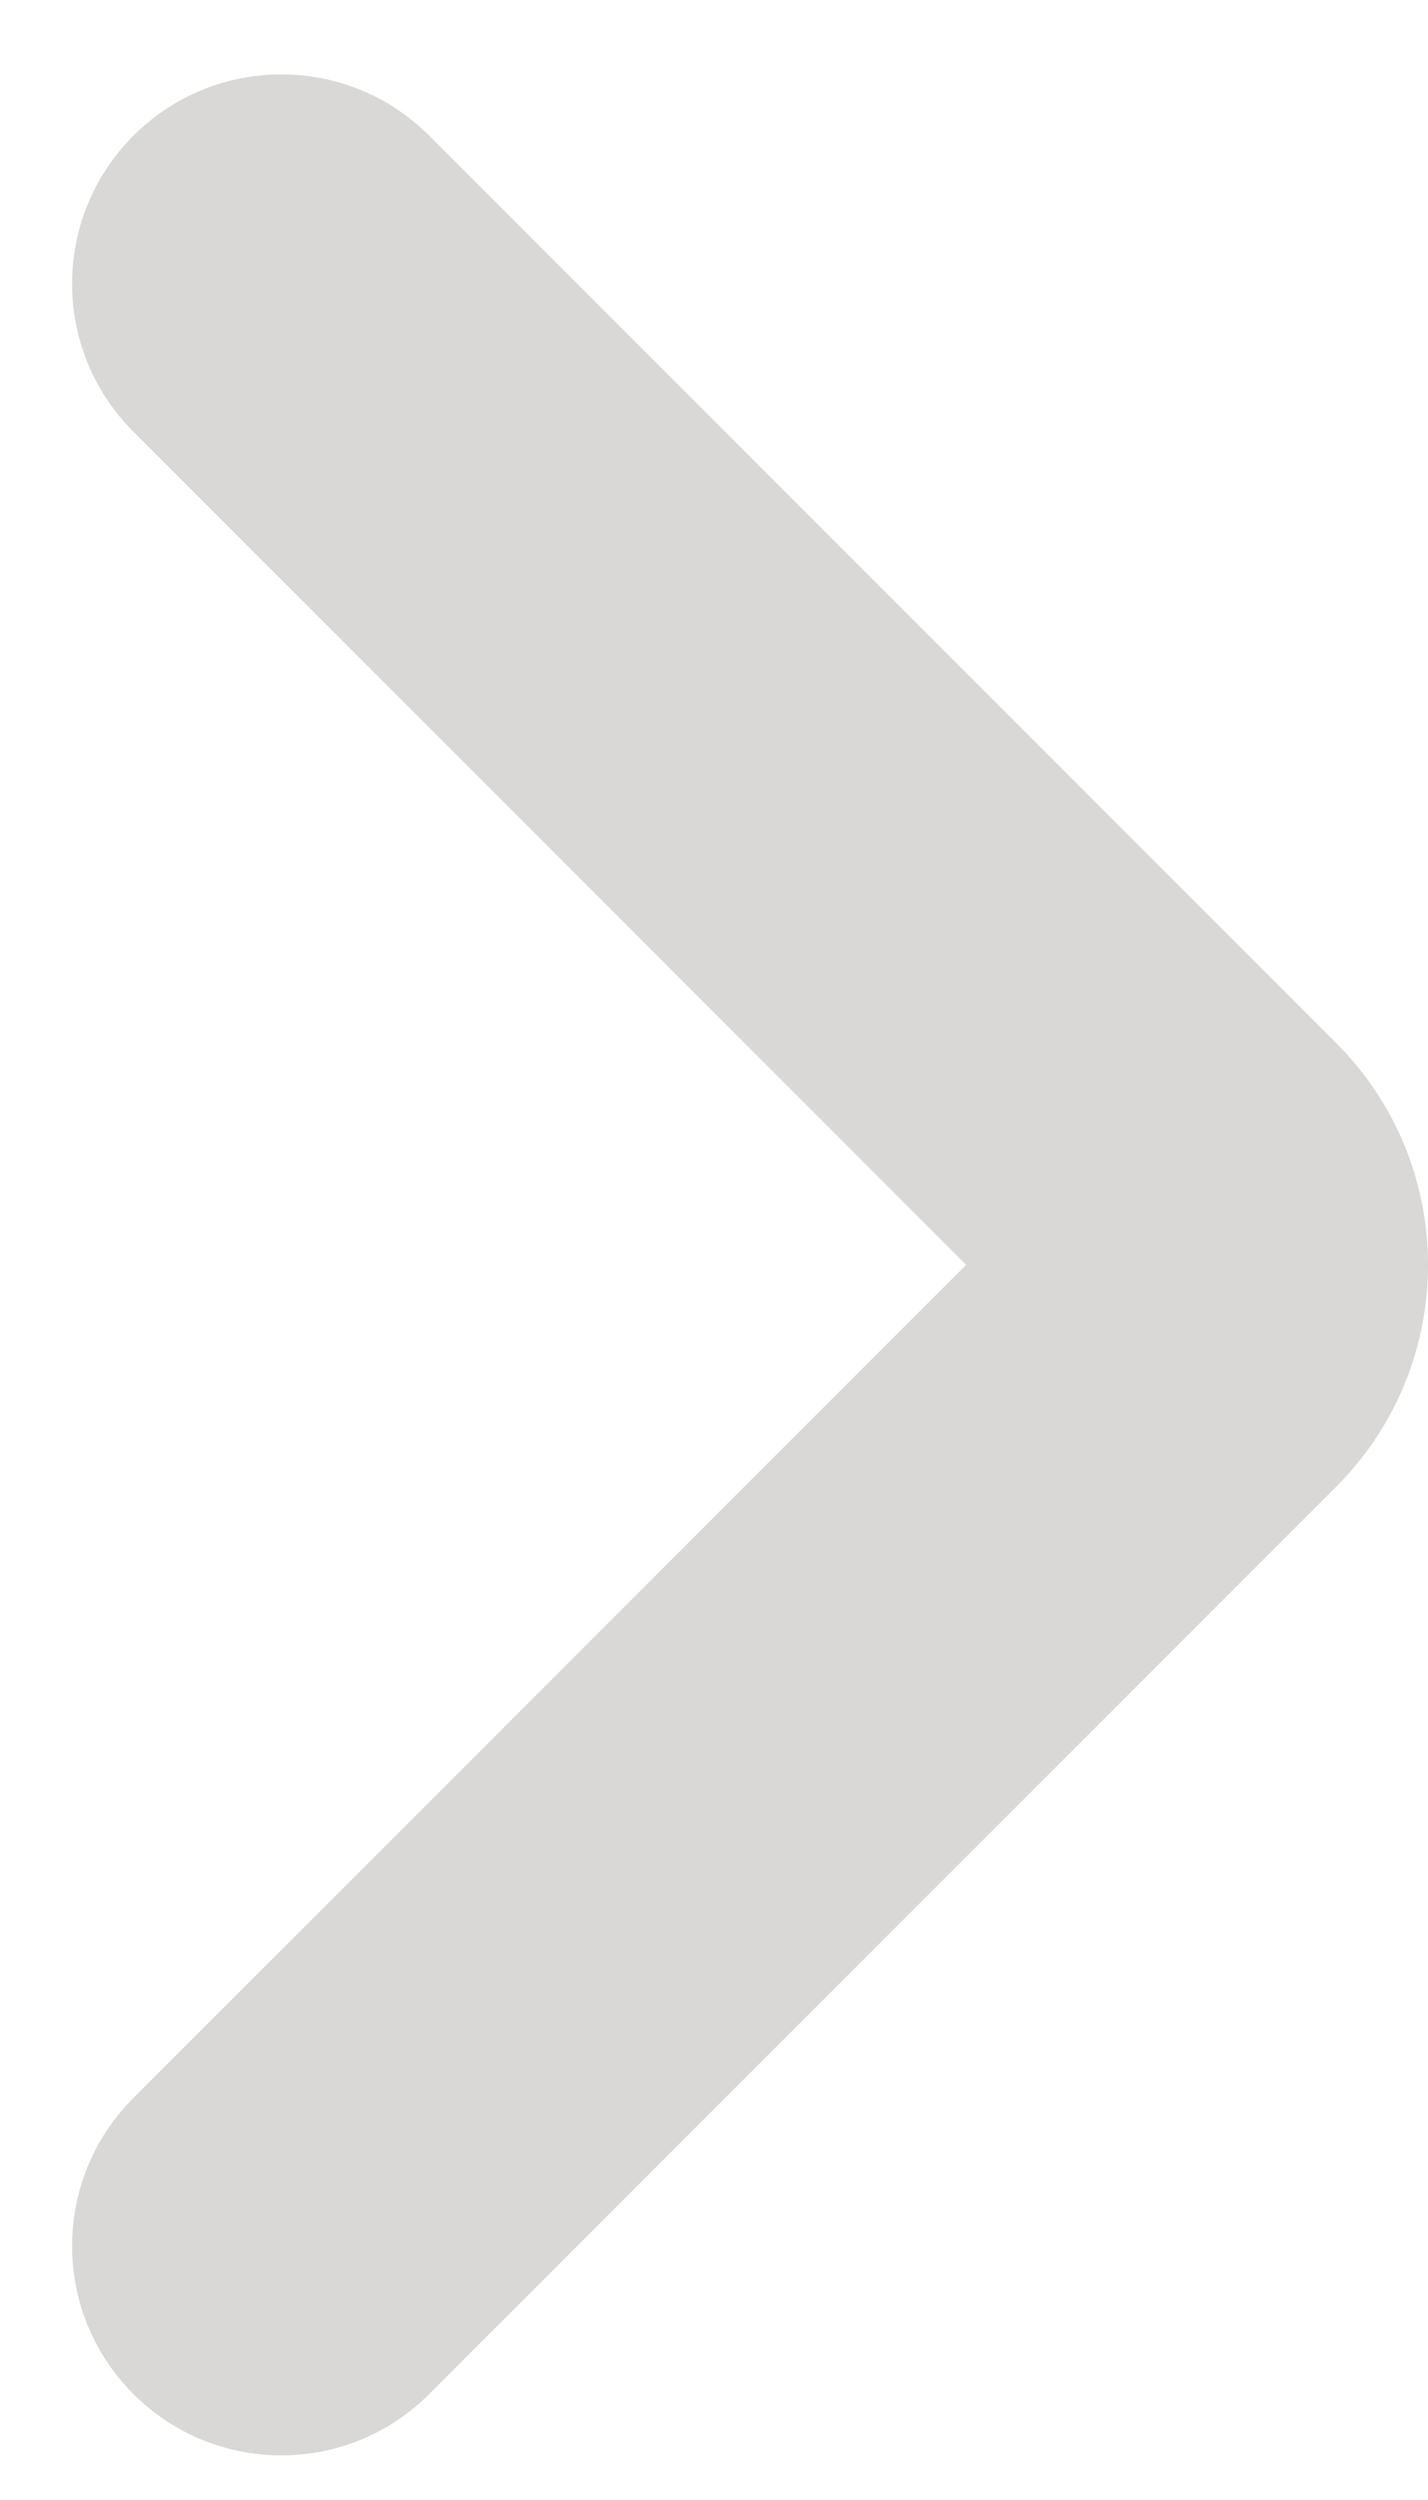 <svg width="12" height="21" viewBox="0 0 12 21" fill="none" xmlns="http://www.w3.org/2000/svg">
<path fill-rule="evenodd" clip-rule="evenodd" d="M1.121 20.11C0.434 19.423 0.434 18.31 1.121 17.623L8.119 10.625L1.121 3.626C0.434 2.94 0.434 1.827 1.121 1.14C1.808 0.453 2.921 0.453 3.607 1.14L11.227 8.76C12.258 9.79 12.258 11.46 11.227 12.49L3.607 20.11C2.921 20.797 1.808 20.797 1.121 20.11Z" fill="#B4B2AF" fill-opacity="0.5"/>
</svg>

